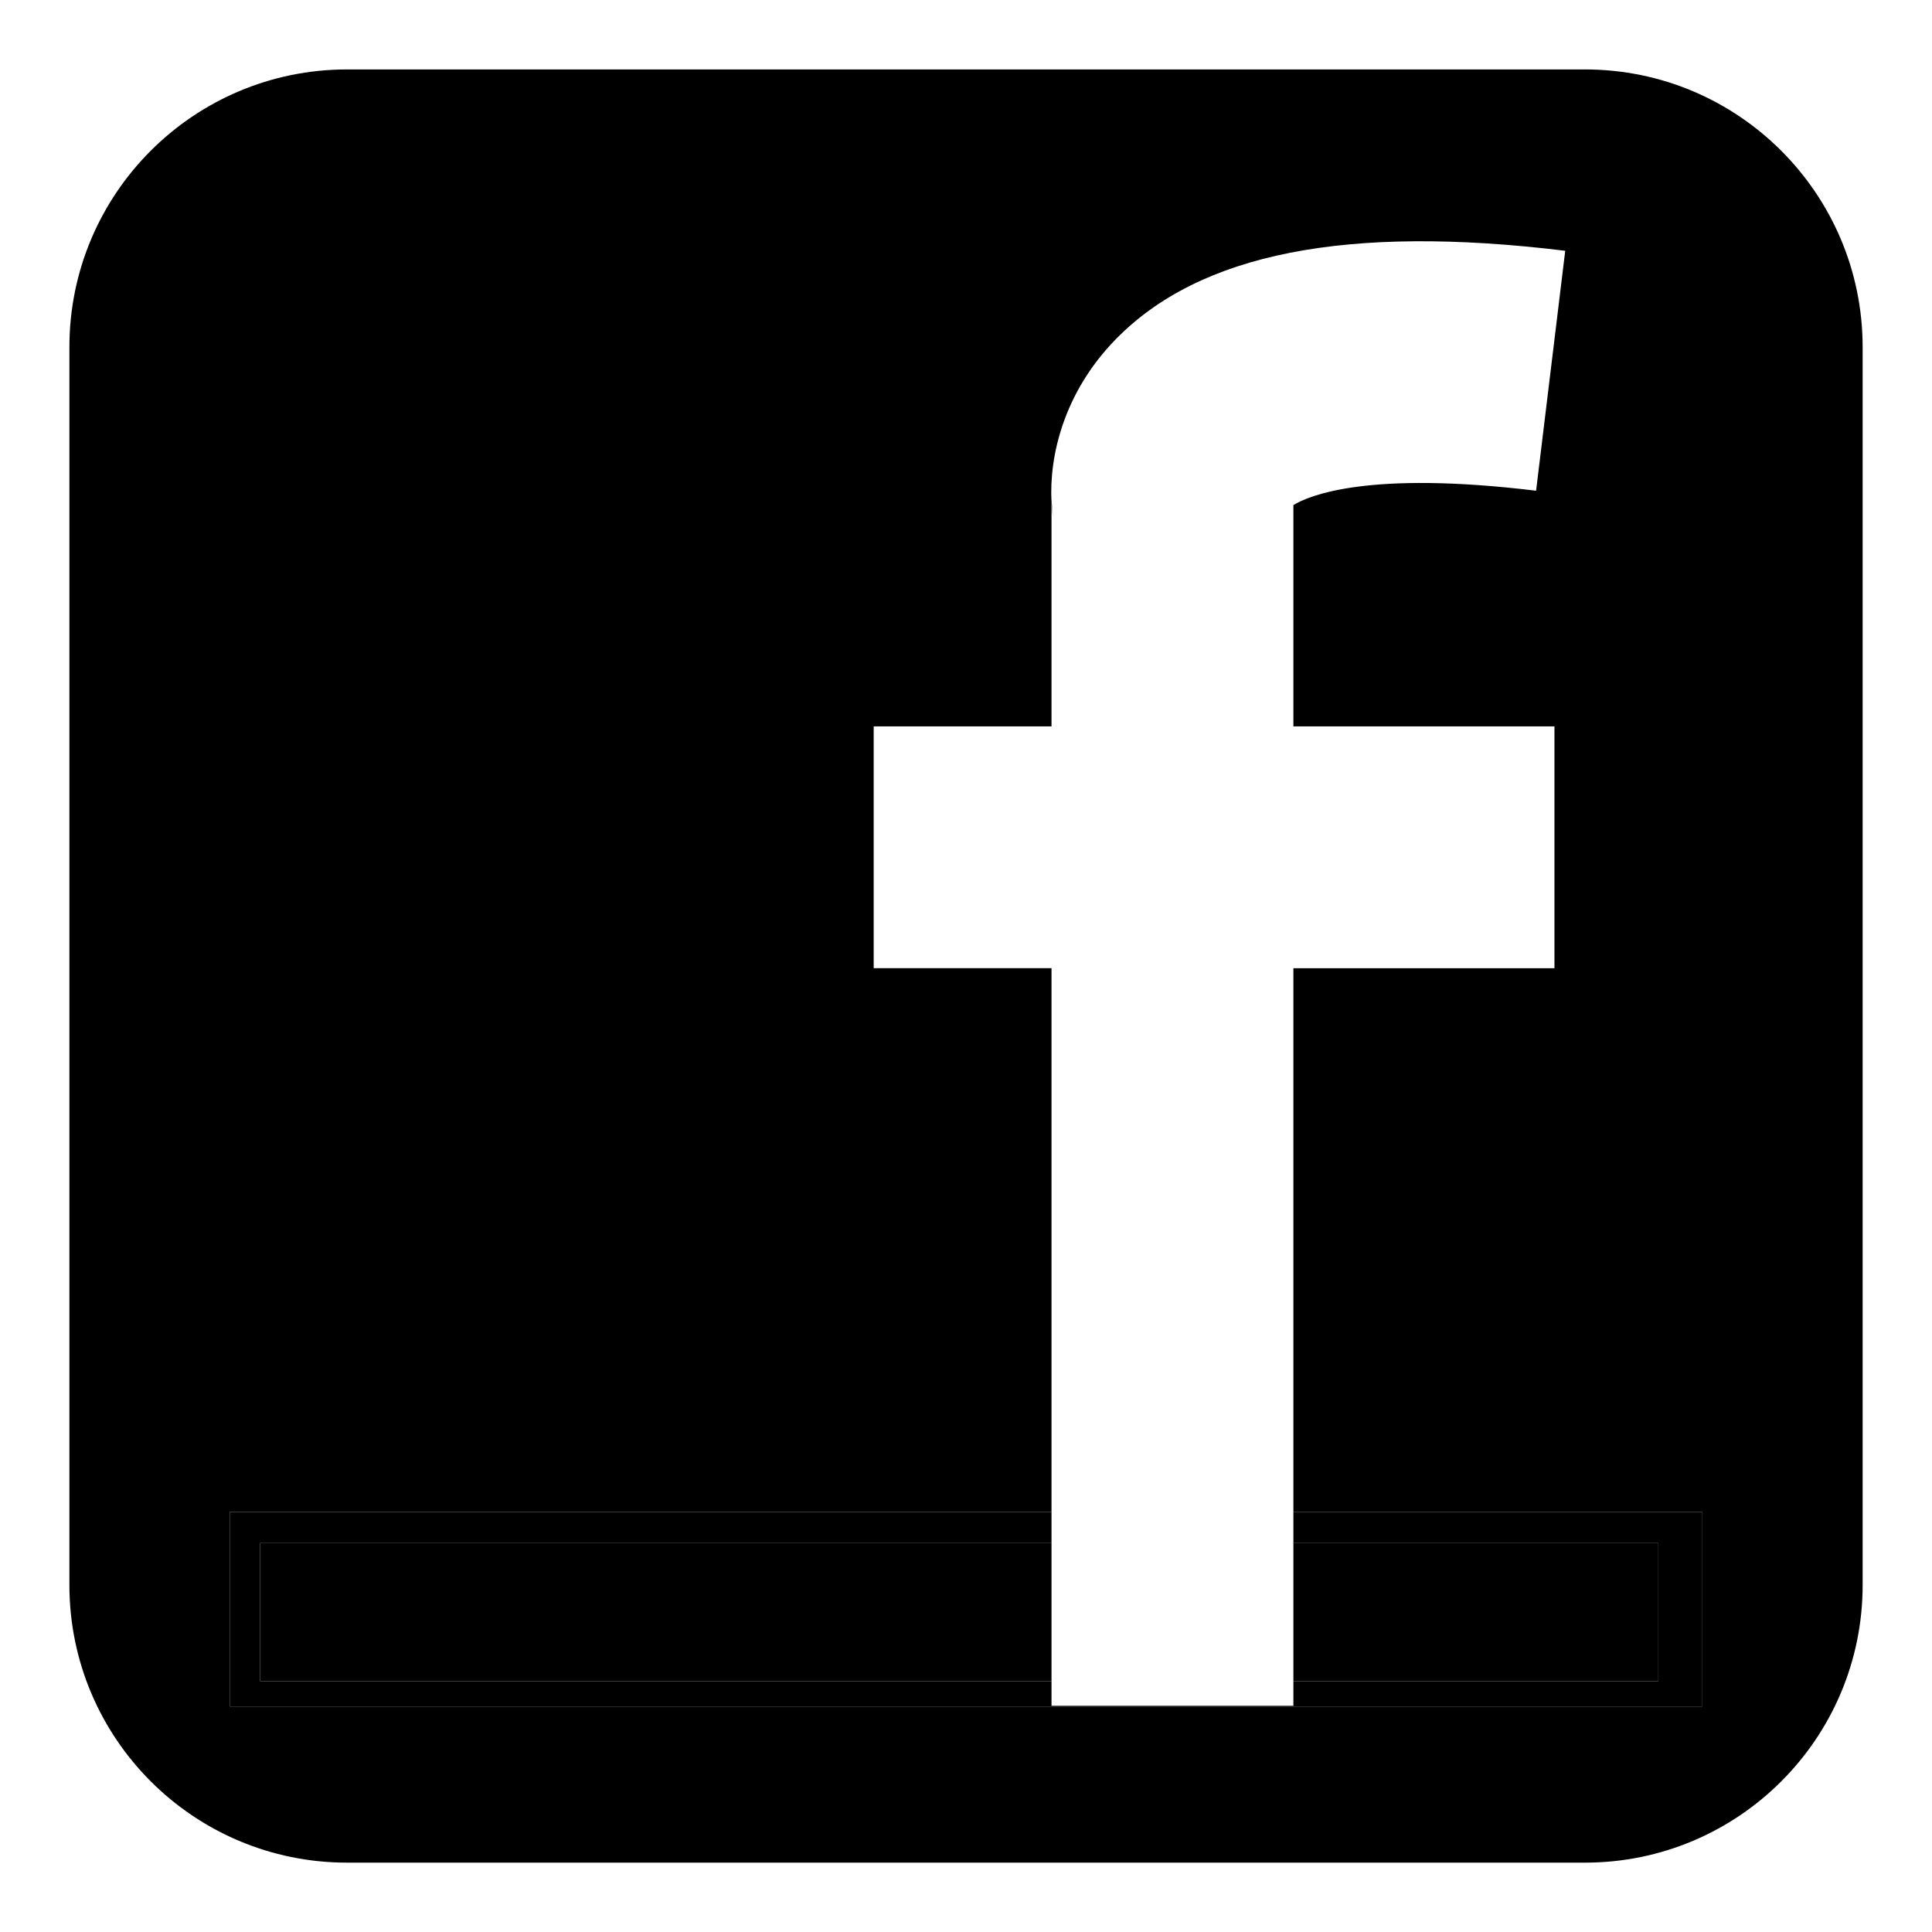 <?xml version="1.0" encoding="utf-8"?>
<!-- Generator: Adobe Illustrator 16.0.0, SVG Export Plug-In . SVG Version: 6.00 Build 0)  -->
<!DOCTYPE svg PUBLIC "-//W3C//DTD SVG 1.1//EN" "http://www.w3.org/Graphics/SVG/1.1/DTD/svg11.dtd">
<svg version="1.1" id="Layer_1" xmlns="http://www.w3.org/2000/svg" xmlns:xlink="http://www.w3.org/1999/xlink" x="0px" y="0px"
	 width="50px" height="50px" viewBox="0 0 50 50" enable-background="new 0 0 50 50" xml:space="preserve">
<g>
	<polygon points="33.473,39.936 42.918,39.936 42.918,43.508 33.473,43.508 33.473,44.146 27.213,44.146 27.213,43.508 
		6.728,43.508 6.728,39.936 27.213,39.936 27.213,39.127 5.946,39.127 5.946,44.164 44.057,44.164 44.057,39.127 33.473,39.127 	"/>
	<path d="M41.02,1.797H8.981c-3.968,0-7.185,3.218-7.185,7.185V41.02c0,3.968,3.217,7.185,7.185,7.185H41.02
		c3.967,0,7.185-3.217,7.185-7.185V8.982C48.203,5.015,44.986,1.797,41.02,1.797z M44.057,44.164H5.946v-5.037h21.267V25.056h-4.602
		v-6.258h4.602v-5.799c-0.066-1.212,0.328-2.849,1.656-4.212c2.174-2.233,5.982-2.986,11.639-2.297l-0.754,6.21
		c-4.354-0.529-5.883,0.128-6.281,0.371v5.728h6.756v6.258h-6.756v14.071h10.584V44.164z"/>
	<path d="M27.213,12.921v0.077c0.01,0.131,0.018,0.261,0.035,0.387L27.213,12.921z"/>
	<rect x="33.473" y="39.936" width="9.445" height="3.572"/>
	<rect x="6.728" y="39.936" width="20.485" height="3.572"/>
</g>
</svg>
